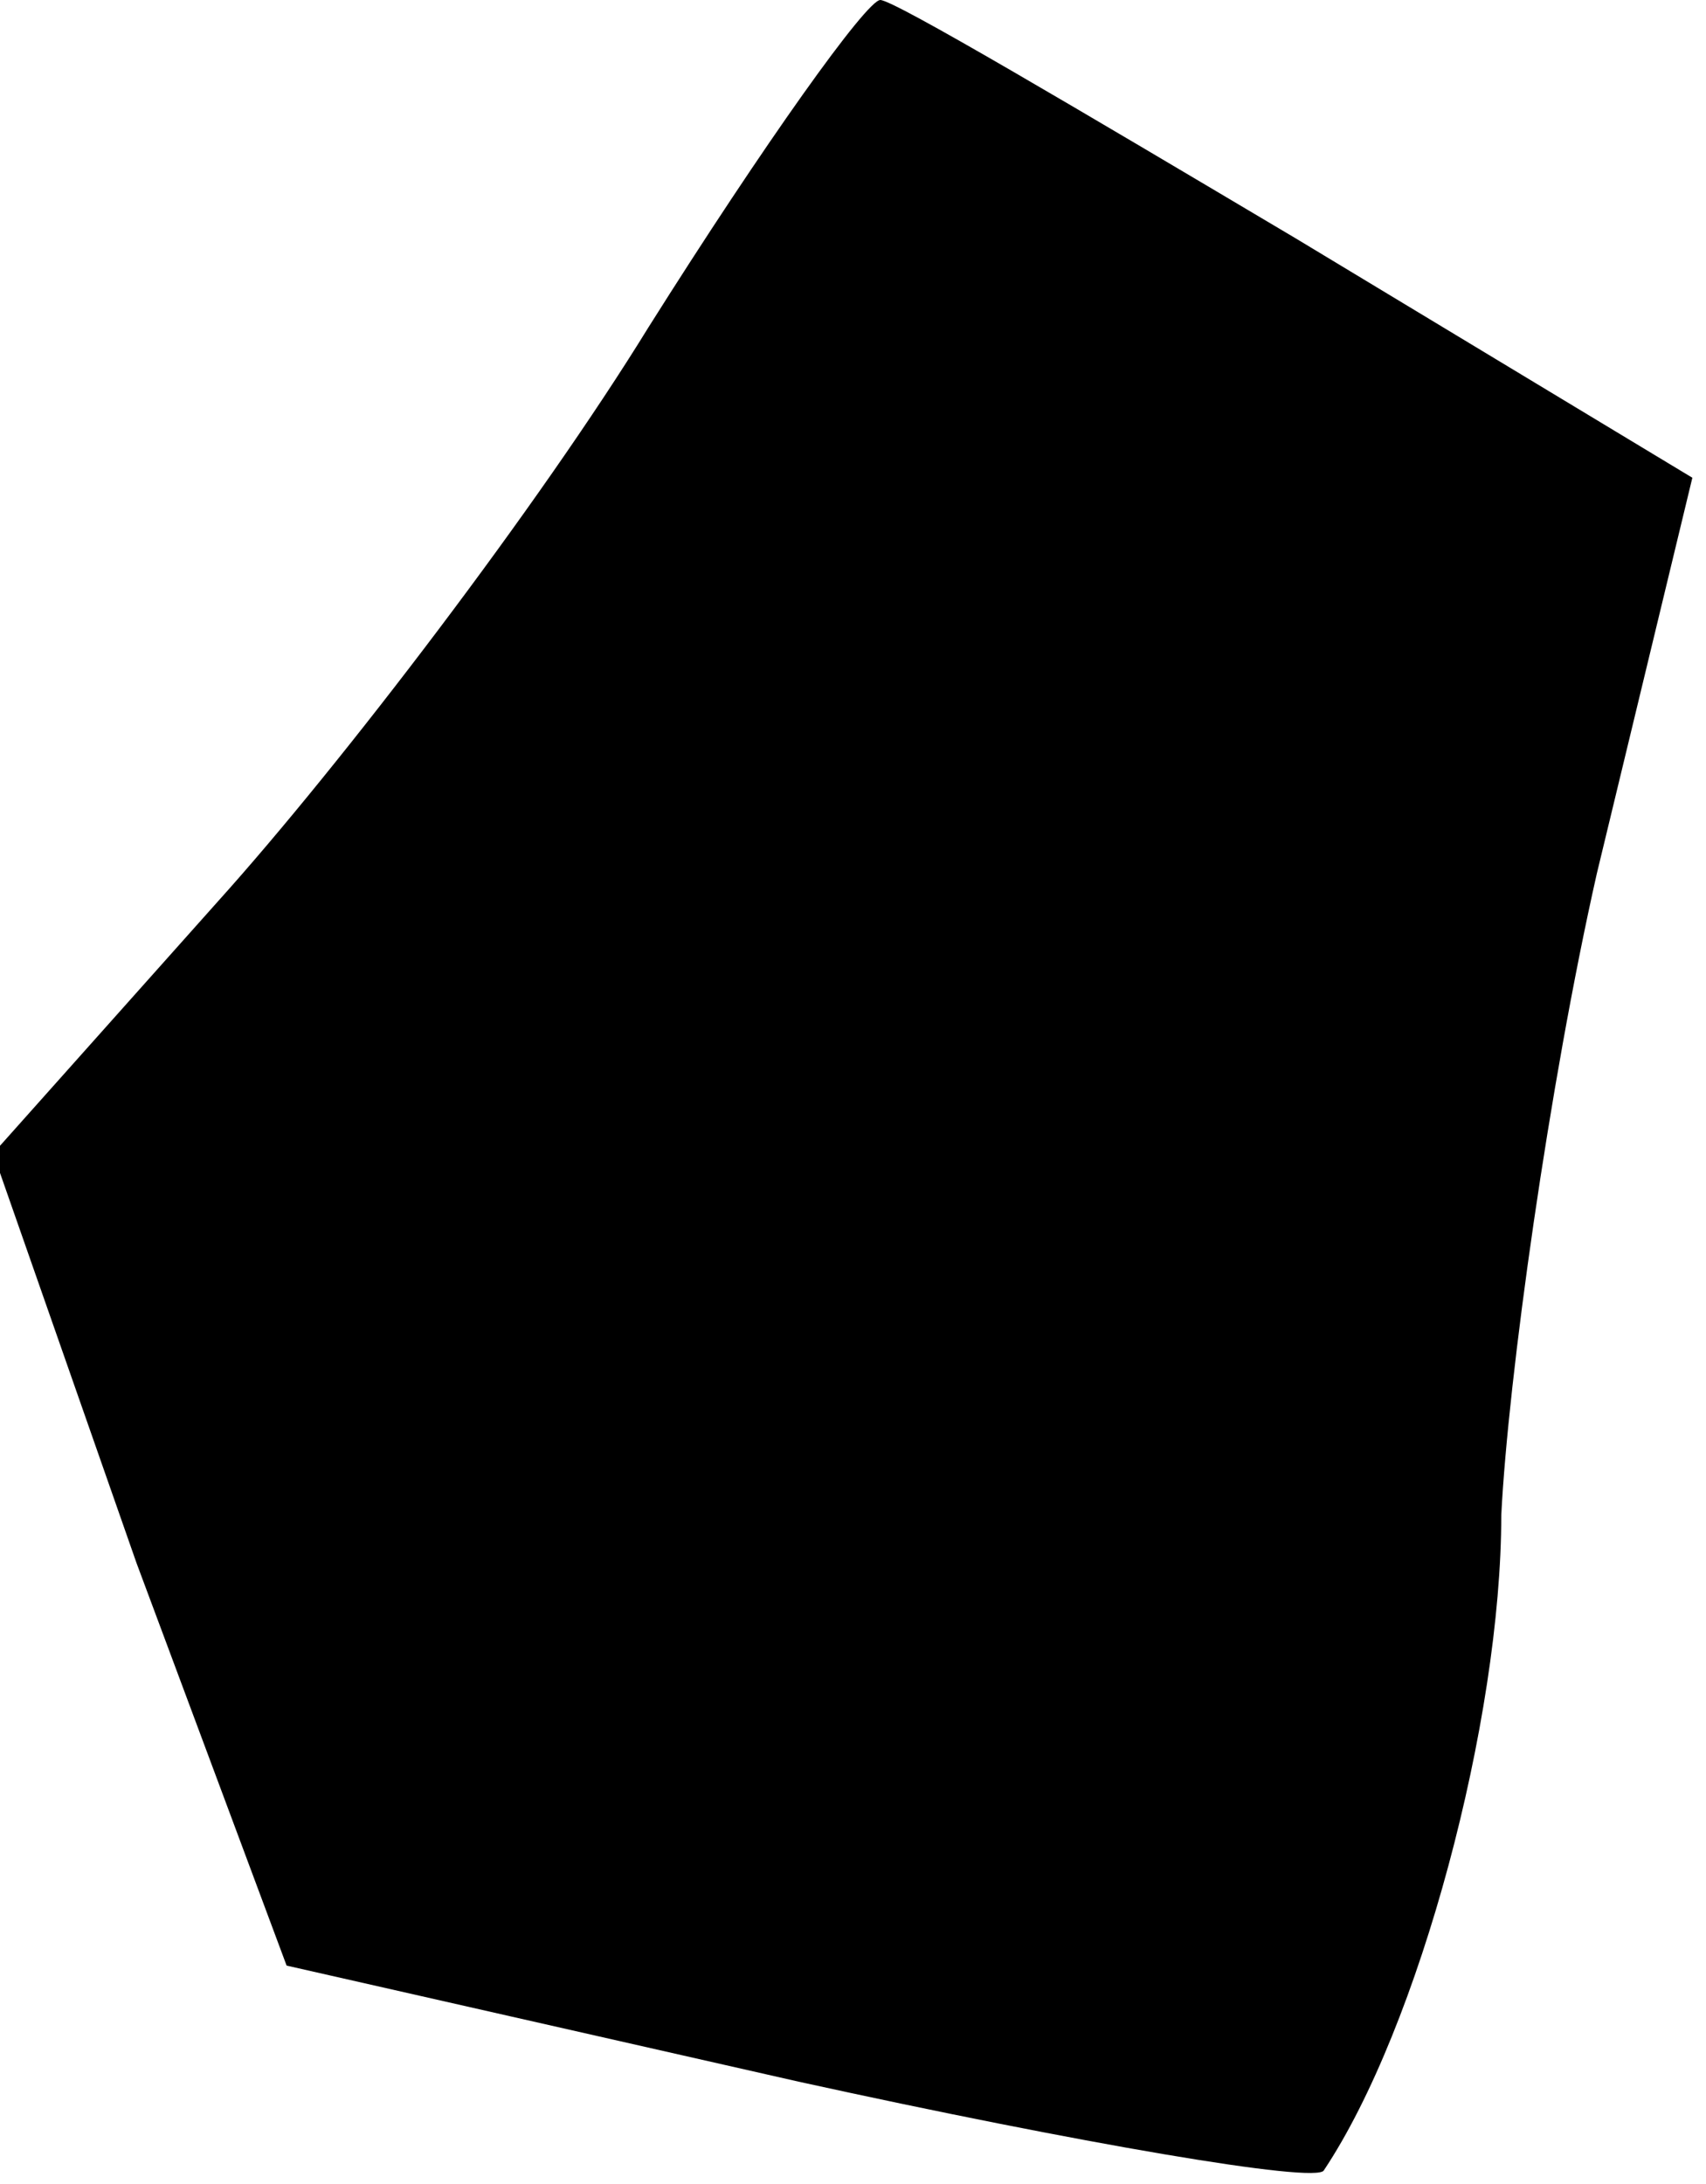 <?xml version="1.0" standalone="no"?>
<!DOCTYPE svg PUBLIC "-//W3C//DTD SVG 20010904//EN"
 "http://www.w3.org/TR/2001/REC-SVG-20010904/DTD/svg10.dtd">
<svg version="1.0" xmlns="http://www.w3.org/2000/svg"
 width="25pt" height="32pt" viewBox="0 0 25 32"
 preserveAspectRatio="xMidYMid meet">
<g transform="translate(0,32) scale(0.1,-0.1)"
fill="#000000" stroke="none">
<path fill="#000000" stroke="none" d="M95 272 c-16 -26 -45 -64 -63 -84 l-33
-37 21 -60 22 -59 75 -17 c41 -9 76 -15 77 -13 14 21 26 66 26 96 1 20 7 63
14 94 l14 58 -58 35 c-32 19 -59 35 -61 35 -2 0 -17 -21 -34 -48z"/>
</g>
</svg>
